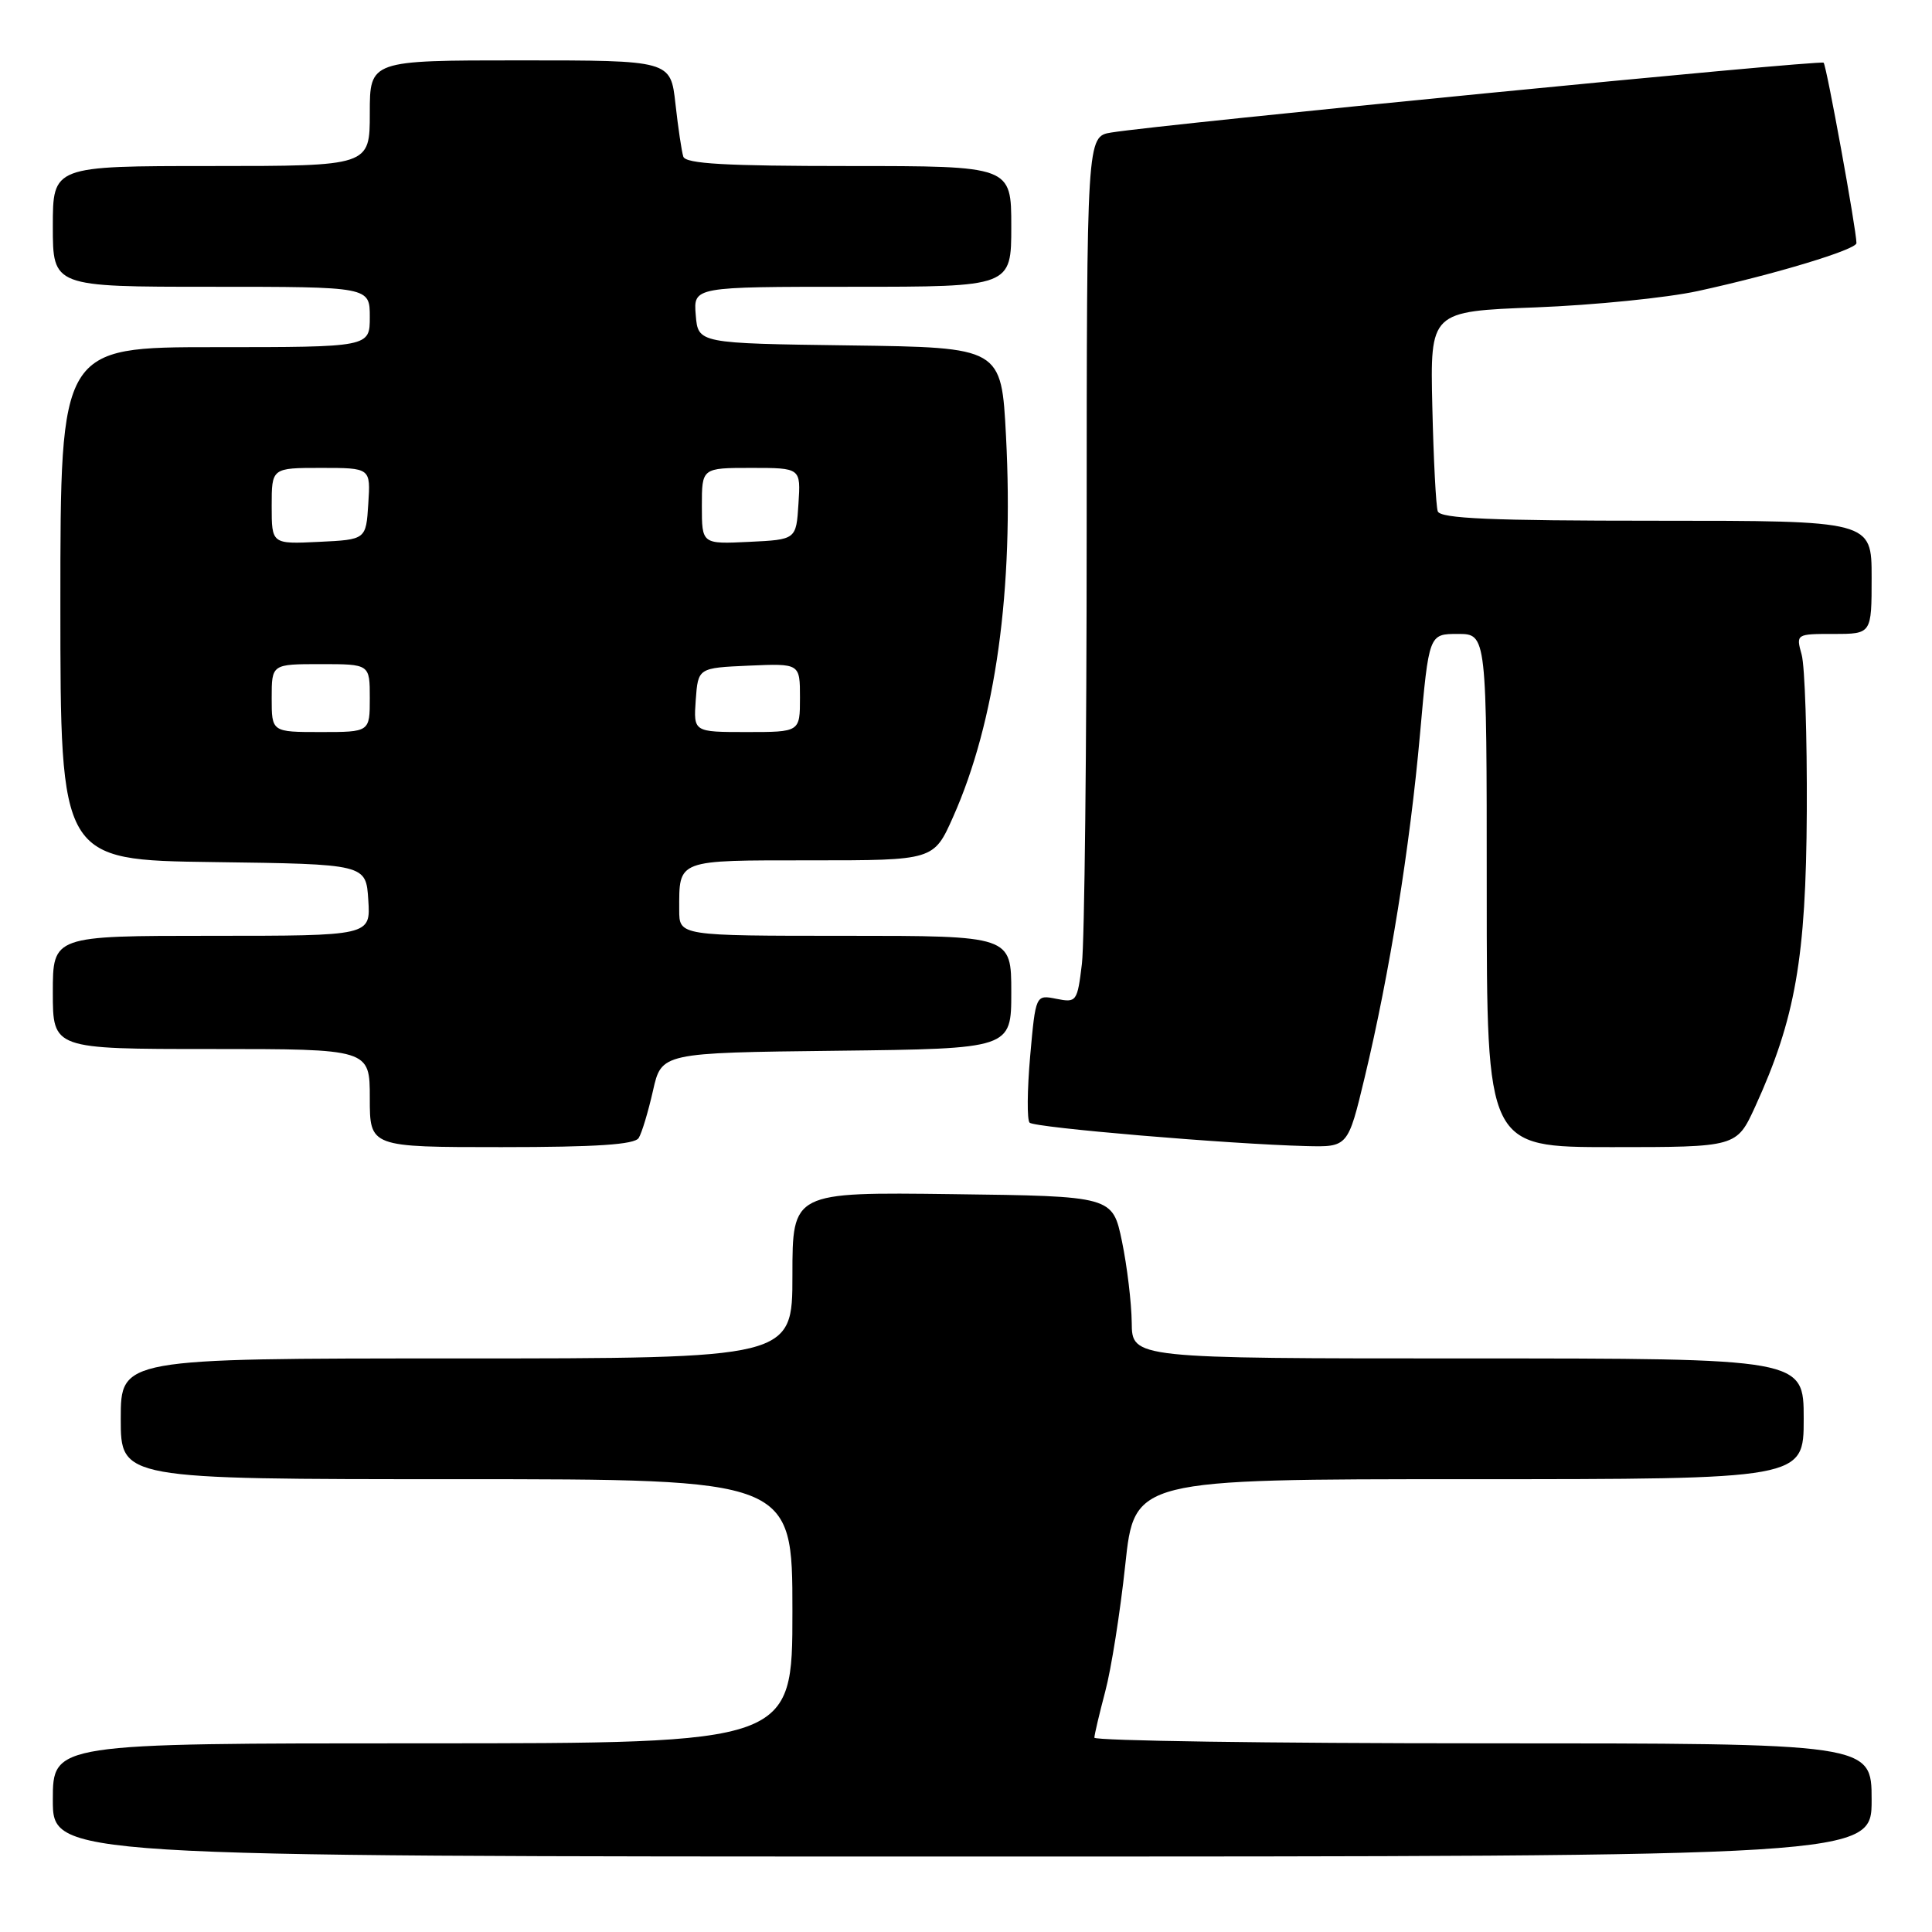 <?xml version="1.0" encoding="UTF-8" standalone="no"?>
<!DOCTYPE svg PUBLIC "-//W3C//DTD SVG 1.1//EN" "http://www.w3.org/Graphics/SVG/1.1/DTD/svg11.dtd" >
<svg xmlns="http://www.w3.org/2000/svg" xmlns:xlink="http://www.w3.org/1999/xlink" version="1.1" viewBox="0 0 256 256">
 <g >
 <path fill="currentColor"
d=" M 248.00 238.50 C 248.00 231.00 248.00 231.00 196.50 231.00 C 168.18 231.00 145.01 230.66 145.01 230.25 C 145.02 229.84 145.67 227.08 146.45 224.13 C 147.24 221.18 148.43 213.64 149.10 207.38 C 150.31 196.00 150.31 196.00 194.66 196.00 C 239.00 196.00 239.00 196.00 239.00 188.00 C 239.00 180.00 239.00 180.00 194.50 180.00 C 150.00 180.00 150.00 180.00 149.96 175.25 C 149.93 172.64 149.35 167.80 148.67 164.50 C 147.42 158.50 147.42 158.50 126.21 158.23 C 105.00 157.96 105.00 157.96 105.00 168.98 C 105.00 180.00 105.00 180.00 60.50 180.00 C 16.00 180.00 16.00 180.00 16.00 188.00 C 16.00 196.00 16.00 196.00 60.50 196.00 C 105.00 196.00 105.00 196.00 105.00 213.50 C 105.00 231.00 105.00 231.00 56.00 231.00 C 7.00 231.00 7.00 231.00 7.00 238.50 C 7.00 246.00 7.00 246.00 127.50 246.00 C 248.00 246.00 248.00 246.00 248.00 238.50 Z  M 84.63 150.79 C 85.05 150.12 85.89 147.31 86.52 144.54 C 87.65 139.50 87.65 139.50 110.83 139.23 C 134.00 138.96 134.00 138.96 134.00 131.48 C 134.00 124.00 134.00 124.00 112.00 124.00 C 90.00 124.00 90.00 124.00 90.00 120.58 C 90.00 113.83 89.54 114.00 107.47 114.00 C 123.73 114.00 123.73 114.00 126.29 108.25 C 131.93 95.59 134.36 78.11 133.30 57.77 C 132.69 46.04 132.69 46.04 112.60 45.77 C 92.50 45.50 92.50 45.50 92.19 41.75 C 91.88 38.00 91.88 38.00 112.94 38.00 C 134.00 38.00 134.00 38.00 134.00 30.00 C 134.00 22.00 134.00 22.00 112.47 22.00 C 96.12 22.00 90.84 21.70 90.54 20.75 C 90.32 20.06 89.85 16.91 89.50 13.75 C 88.86 8.00 88.86 8.00 68.93 8.00 C 49.00 8.00 49.00 8.00 49.00 15.00 C 49.00 22.00 49.00 22.00 28.00 22.00 C 7.00 22.00 7.00 22.00 7.00 30.00 C 7.00 38.00 7.00 38.00 28.00 38.00 C 49.00 38.00 49.00 38.00 49.00 42.00 C 49.00 46.00 49.00 46.00 28.50 46.00 C 8.00 46.00 8.00 46.00 8.00 79.98 C 8.00 113.96 8.00 113.96 28.25 114.23 C 48.50 114.50 48.50 114.50 48.80 119.25 C 49.11 124.00 49.11 124.00 28.05 124.00 C 7.00 124.00 7.00 124.00 7.00 131.50 C 7.00 139.00 7.00 139.00 28.00 139.00 C 49.00 139.00 49.00 139.00 49.00 145.50 C 49.00 152.00 49.00 152.00 66.44 152.00 C 79.04 152.00 84.09 151.66 84.63 150.79 Z  M 180.83 142.75 C 184.12 129.04 186.83 112.18 188.16 97.25 C 189.34 84.00 189.34 84.00 193.17 84.00 C 197.00 84.00 197.00 84.00 197.00 118.00 C 197.00 152.00 197.00 152.00 213.56 152.00 C 230.11 152.00 230.11 152.00 232.56 146.66 C 237.90 134.98 239.31 126.92 239.41 107.50 C 239.46 97.60 239.15 88.26 238.73 86.75 C 237.97 84.01 237.99 84.00 242.98 84.00 C 248.00 84.00 248.00 84.00 248.00 76.50 C 248.00 69.00 248.00 69.00 219.47 69.00 C 197.54 69.00 190.84 68.71 190.51 67.75 C 190.27 67.06 189.95 60.82 189.79 53.88 C 189.50 41.26 189.50 41.26 203.50 40.73 C 211.20 40.43 220.88 39.46 225.00 38.56 C 235.19 36.34 246.00 33.07 245.99 32.21 C 245.98 30.42 242.02 8.69 241.64 8.31 C 241.24 7.90 154.10 16.45 147.25 17.56 C 144.00 18.09 144.00 18.09 143.99 70.30 C 143.99 99.01 143.70 124.84 143.36 127.70 C 142.75 132.73 142.65 132.88 139.98 132.35 C 137.23 131.80 137.23 131.80 136.50 139.96 C 136.11 144.44 136.07 148.41 136.43 148.76 C 137.09 149.42 162.86 151.60 173.05 151.86 C 178.61 152.00 178.61 152.00 180.83 142.75 Z  M 36.00 92.50 C 36.00 88.00 36.00 88.00 42.50 88.00 C 49.00 88.00 49.00 88.00 49.00 92.50 C 49.00 97.00 49.00 97.00 42.50 97.00 C 36.00 97.00 36.00 97.00 36.00 92.50 Z  M 92.19 92.75 C 92.50 88.50 92.50 88.50 99.25 88.20 C 106.00 87.91 106.00 87.91 106.00 92.45 C 106.00 97.00 106.00 97.00 98.94 97.00 C 91.89 97.00 91.89 97.00 92.19 92.75 Z  M 36.00 67.05 C 36.00 62.00 36.00 62.00 42.55 62.00 C 49.11 62.00 49.11 62.00 48.80 66.75 C 48.50 71.50 48.50 71.50 42.25 71.80 C 36.00 72.10 36.00 72.10 36.00 67.05 Z  M 93.00 67.05 C 93.00 62.00 93.00 62.00 99.55 62.00 C 106.11 62.00 106.11 62.00 105.80 66.75 C 105.50 71.50 105.50 71.50 99.25 71.80 C 93.00 72.10 93.00 72.10 93.00 67.05 Z "/>
</g>
</svg>
